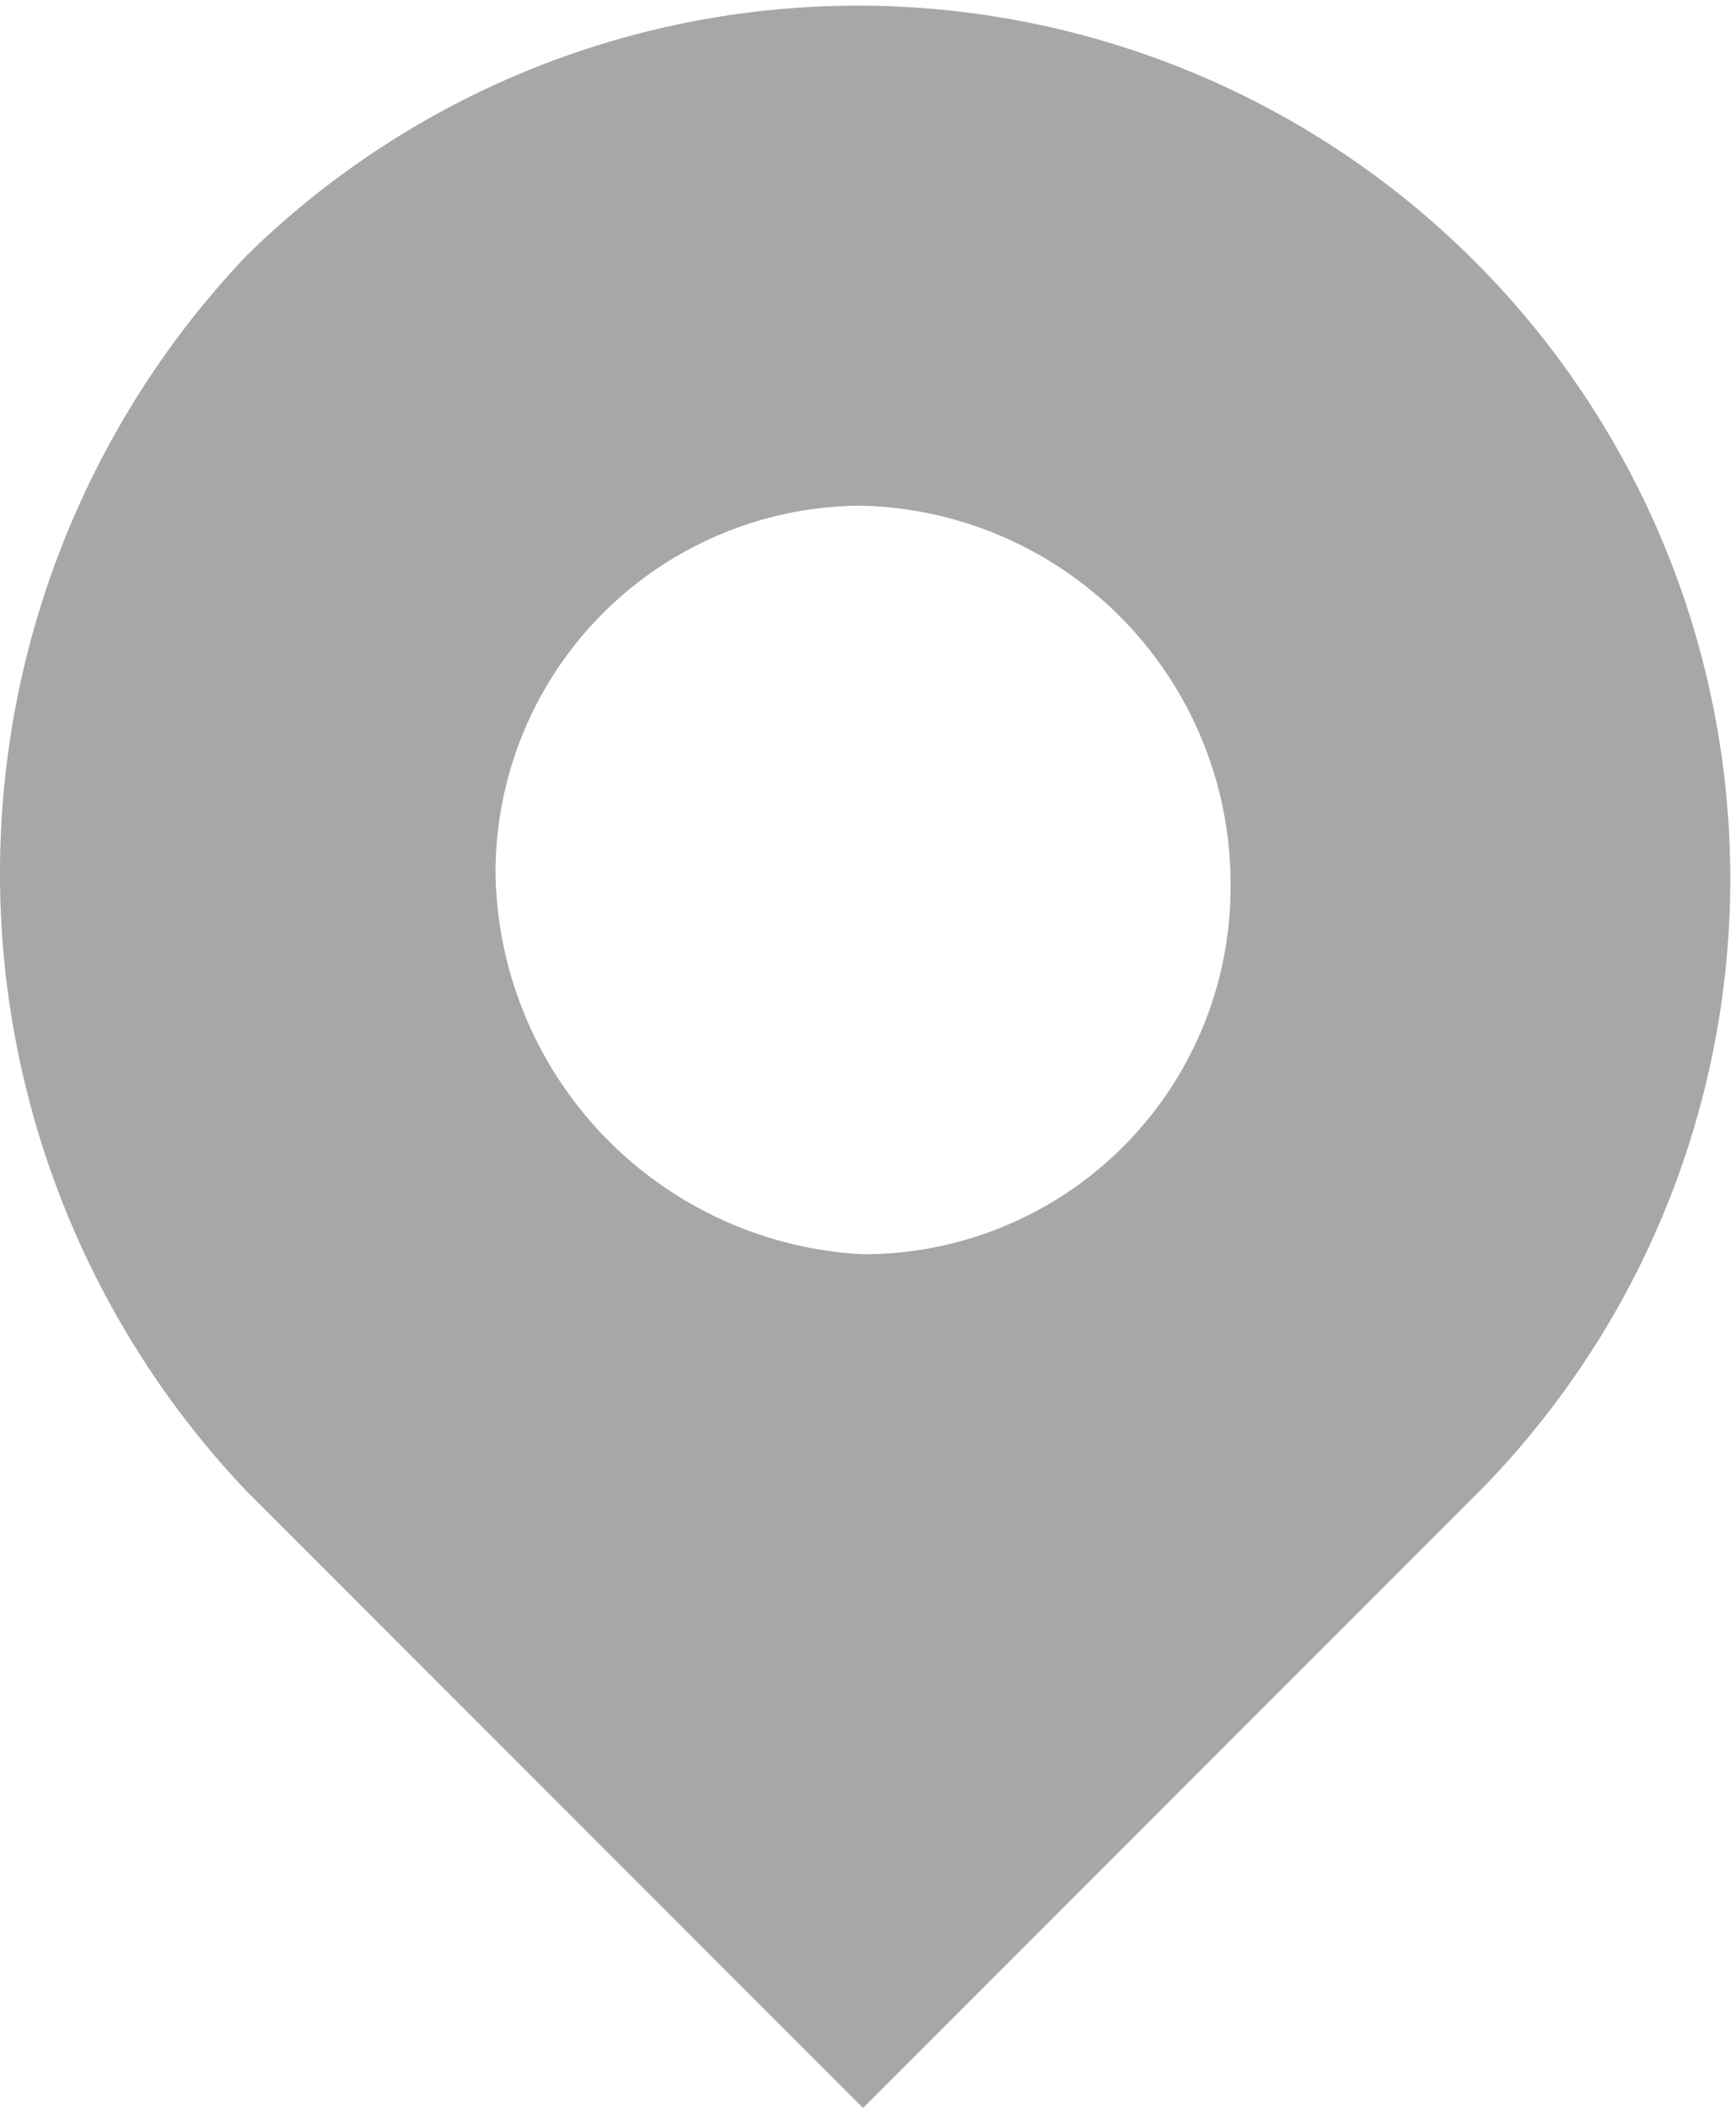 <svg xmlns="http://www.w3.org/2000/svg" width="16.48" height="20" viewBox="0 0 16.48 20">
  <path id="Caminho_114" data-name="Caminho 114" d="M8.218,11.85a3.483,3.483,0,0,0,3.489-3.489A3.59,3.59,0,0,0,8.218,4.748,3.483,3.483,0,0,0,4.729,8.237,3.678,3.678,0,0,0,8.218,11.85ZM2.361,2.38A8.283,8.283,0,0,1,14.075,14.093L8.218,19.95,2.361,14.093A8.509,8.509,0,0,1,2.361,2.38Z" transform="translate(-0.025 0.05)" fill="#a7a7a7" fill-rule="evenodd"/>
</svg>
